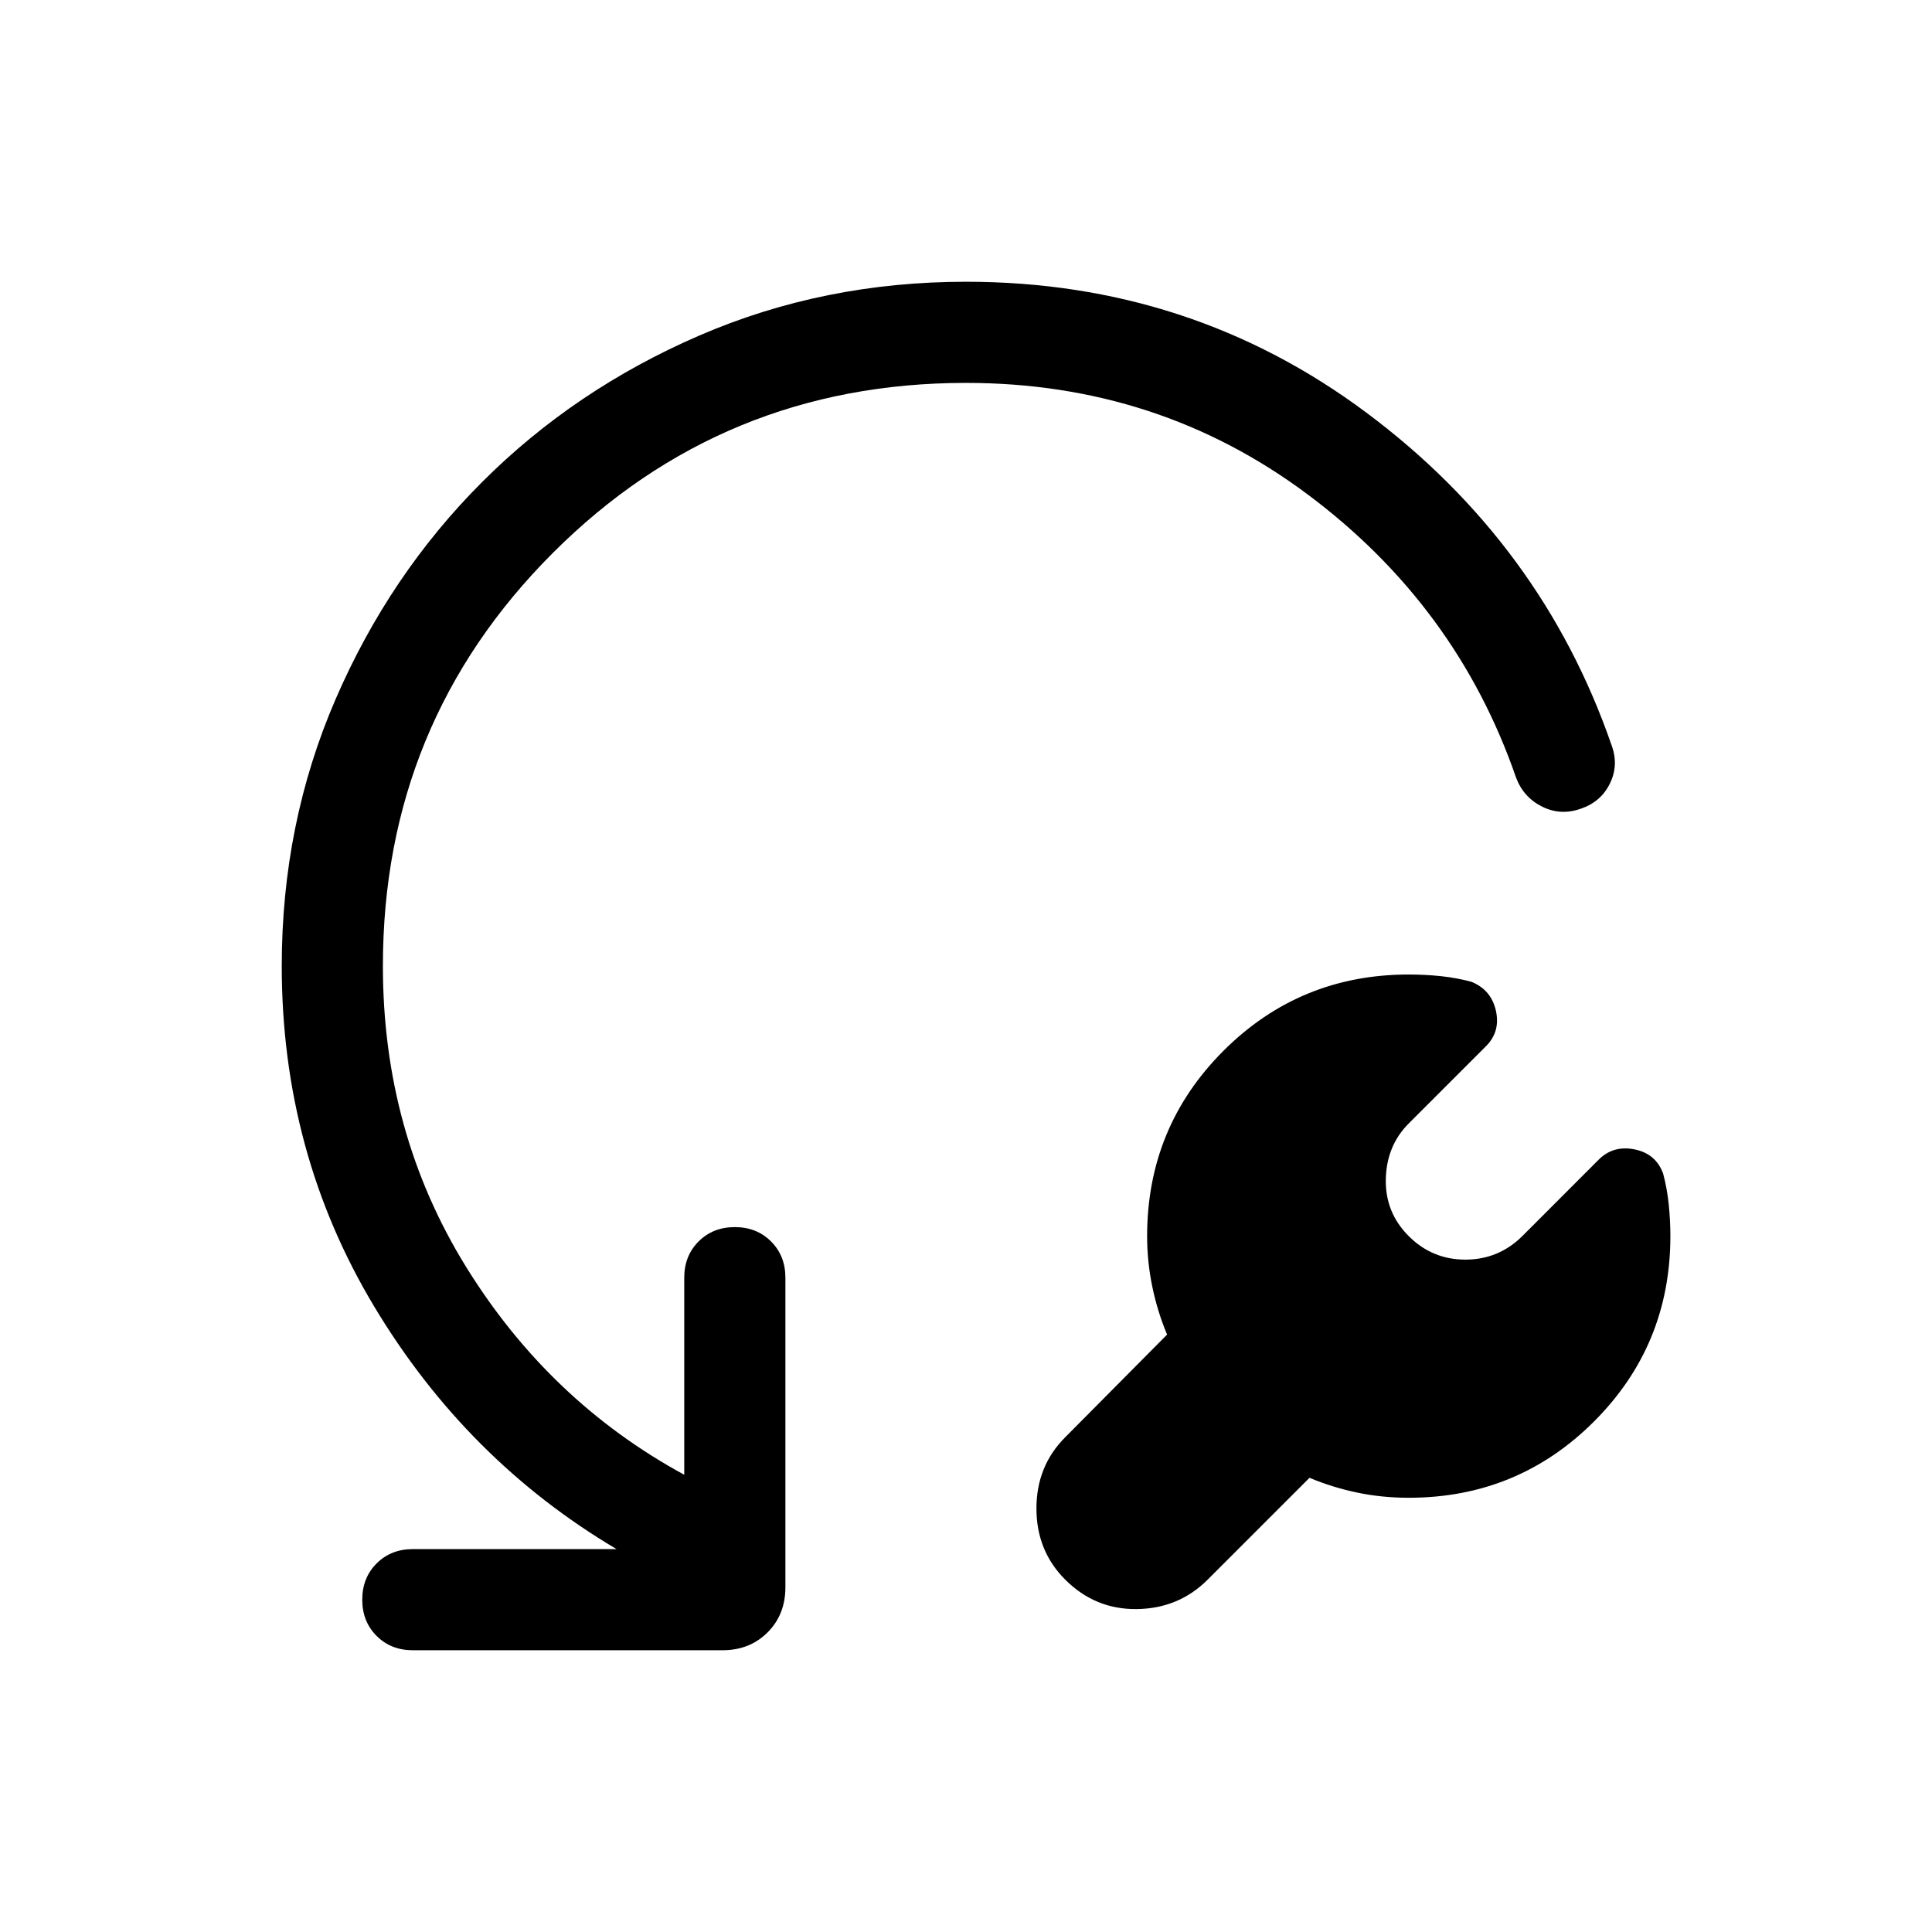 <svg xmlns="http://www.w3.org/2000/svg" height="40" viewBox="0 -960 960 960" width="40"><path d="m650.69-225.69-50.61 50.61q-14.31 14.31-35.08 14.62-20.77.3-35.69-14.62Q515-189.39 515-210.46q0-21.08 14.31-35.39l50.61-51q-4.77-11.38-7.34-23.77Q570-333 570-345.77q0-54.15 37.92-92.08 37.93-37.92 92.08-37.92 8.23 0 16.08.83 7.84.84 15.07 2.79 9.85 4.02 12.16 14.39 2.3 10.38-4.93 17.61L700-401.77q-11 11-11.4 27.6-.39 16.61 11.4 28.4 11.67 11.67 28.14 11.67 16.48 0 28.27-11.67l37.97-38q7.23-7.23 17.8-5.11 10.56 2.11 14.2 11.96 1.95 7.23 2.79 15.27.83 8.03.83 15.88 0 54.15-37.92 92.08-37.93 37.92-92.08 37.92-13.38 0-25.65-2.58-12.27-2.57-23.66-7.34ZM480-769.74q-120.79 0-205.27 84.47-84.47 84.48-84.47 205.27 0 82.62 41.3 149.45Q272.87-263.72 340-227.2v-97.93q0-10.87 7.13-18 7.13-7.13 18-7.13 10.87 0 18 7.13 7.13 7.13 7.13 18v153.85q0 13.56-8.86 22.42-8.86 8.86-22.43 8.86H205.13q-10.87 0-18-7.13-7.13-7.13-7.13-18 0-10.87 7.13-18 7.13-7.13 18-7.13h101.23q-74.59-44.18-120.47-120.62Q140-387.33 140-480q0-70.77 26.77-132.61 26.77-61.85 72.77-107.85 46-46 107.85-72.77Q409.23-820 480-820q111.69 0 198.88 64.99 87.2 64.99 121.91 165.32 3.64 9.87-.82 18.99-4.46 9.11-14.33 12.49-10.13 3.65-19.42-1.01-9.3-4.65-12.94-14.52-29.54-85.41-103.68-140.71-74.14-55.29-169.6-55.29Z"/></svg>